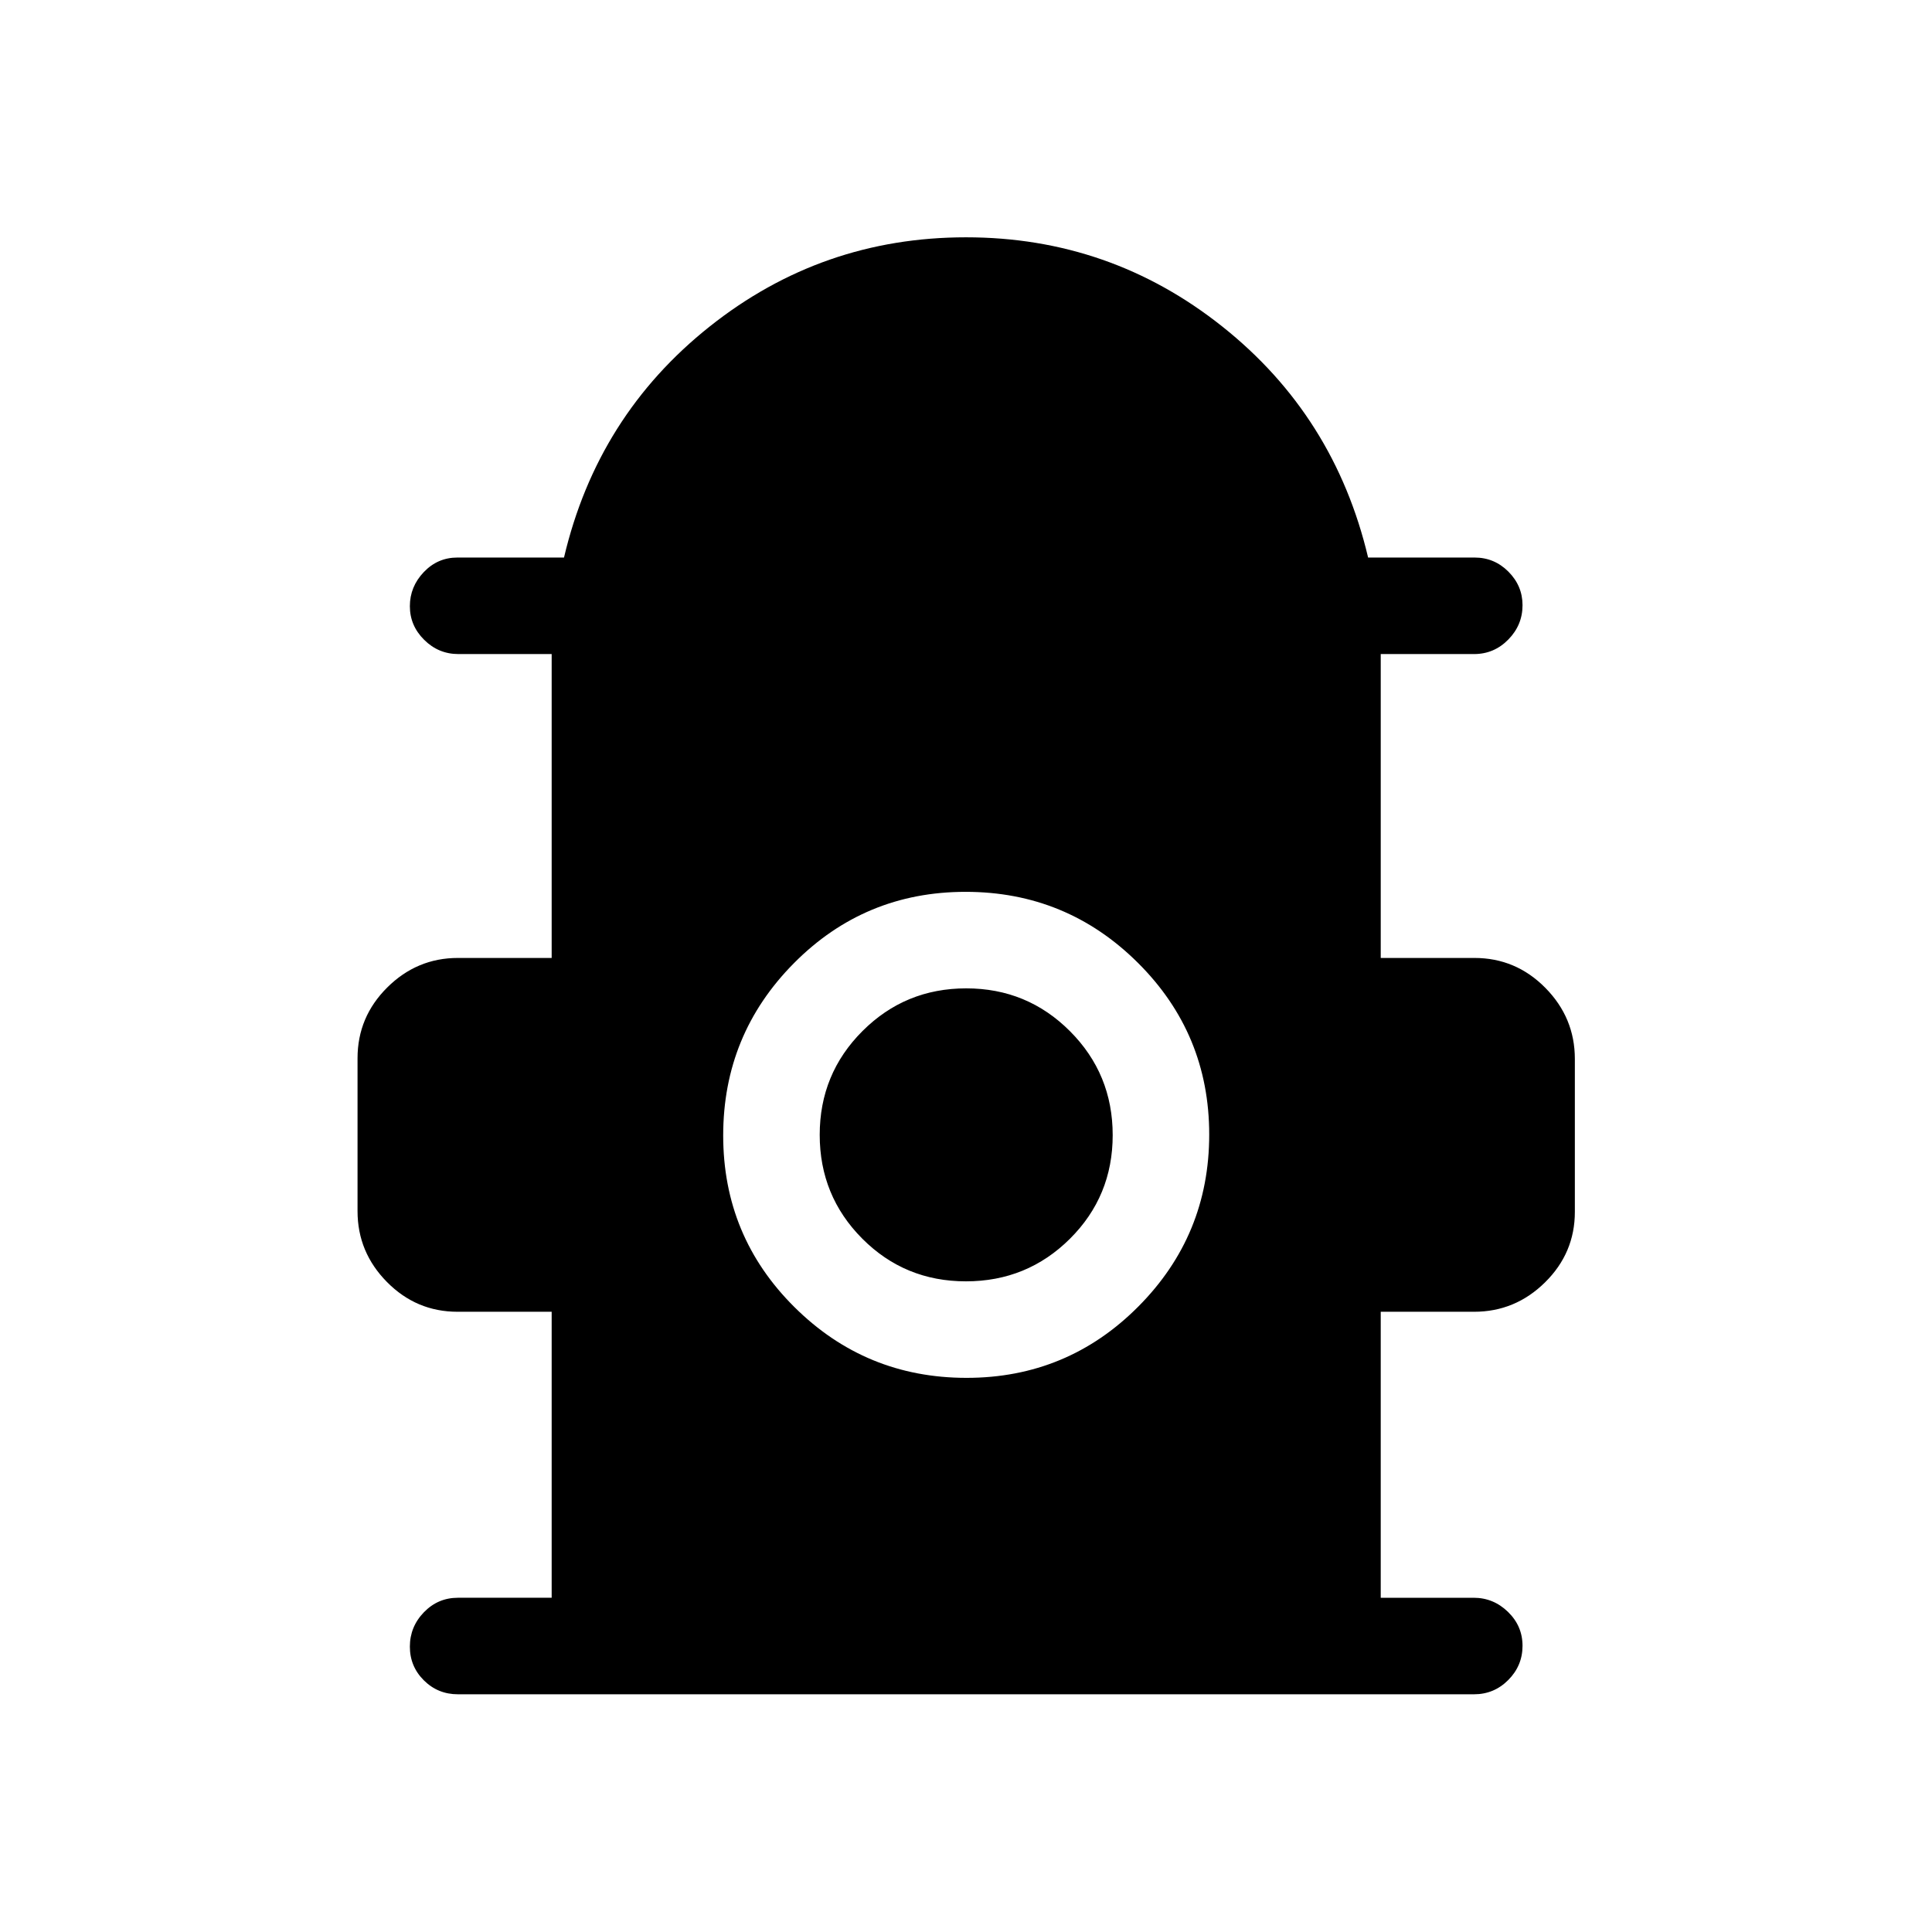 <svg xmlns="http://www.w3.org/2000/svg" height="20" viewBox="0 -960 960 960" width="20"><path d="M274.12-166.08v-142.11h-46.75q-20.5 0-35.1-14.8-14.61-14.79-14.61-35.21v-75.97q0-20.5 14.76-35.16Q207.17-484 227.54-484h46.58v-151h-46.37q-9.85 0-16.97-7.06-7.12-7.05-7.12-16.72 0-9.67 6.9-16.93 6.9-7.25 16.72-7.25h52.97q16.56-70.42 72.35-114.77 55.78-44.35 127.4-44.35t127.37 44.34q55.76 44.33 72.44 114.78h52.91q9.82 0 16.82 7.03t7 16.66q0 9.85-7.07 17.06-7.07 7.21-17.01 7.21h-46.38v151h46.55q20.58 0 35.24 14.85 14.67 14.86 14.67 35.35v75.97q0 20.42-14.82 35.03-14.81 14.61-35.26 14.61h-46.38v142.11h46.17q9.85 0 17.07 7.02 7.22 7.01 7.22 16.86t-7.07 16.97q-7.07 7.11-17.01 7.11H227.54q-9.94 0-16.91-6.91-6.97-6.92-6.97-16.77t6.97-17.07q6.97-7.21 16.91-7.21h46.58Zm206.14-109.27q50.09 0 85.34-35.41 35.25-35.4 35.25-85.5 0-50.09-35.45-85.34t-85.6-35.25q-50.15 0-85.3 35.45t-35.15 85.6q0 50.15 35.41 85.3 35.4 35.15 85.5 35.15Zm-.3-47.96q-30.38 0-51.52-21.23-21.13-21.23-21.13-51.56 0-30.32 21.23-51.55 21.23-21.24 51.56-21.24 30.32 0 51.55 21.27 21.24 21.27 21.24 51.66 0 30.38-21.27 51.52-21.27 21.13-51.66 21.13Z"/></svg>